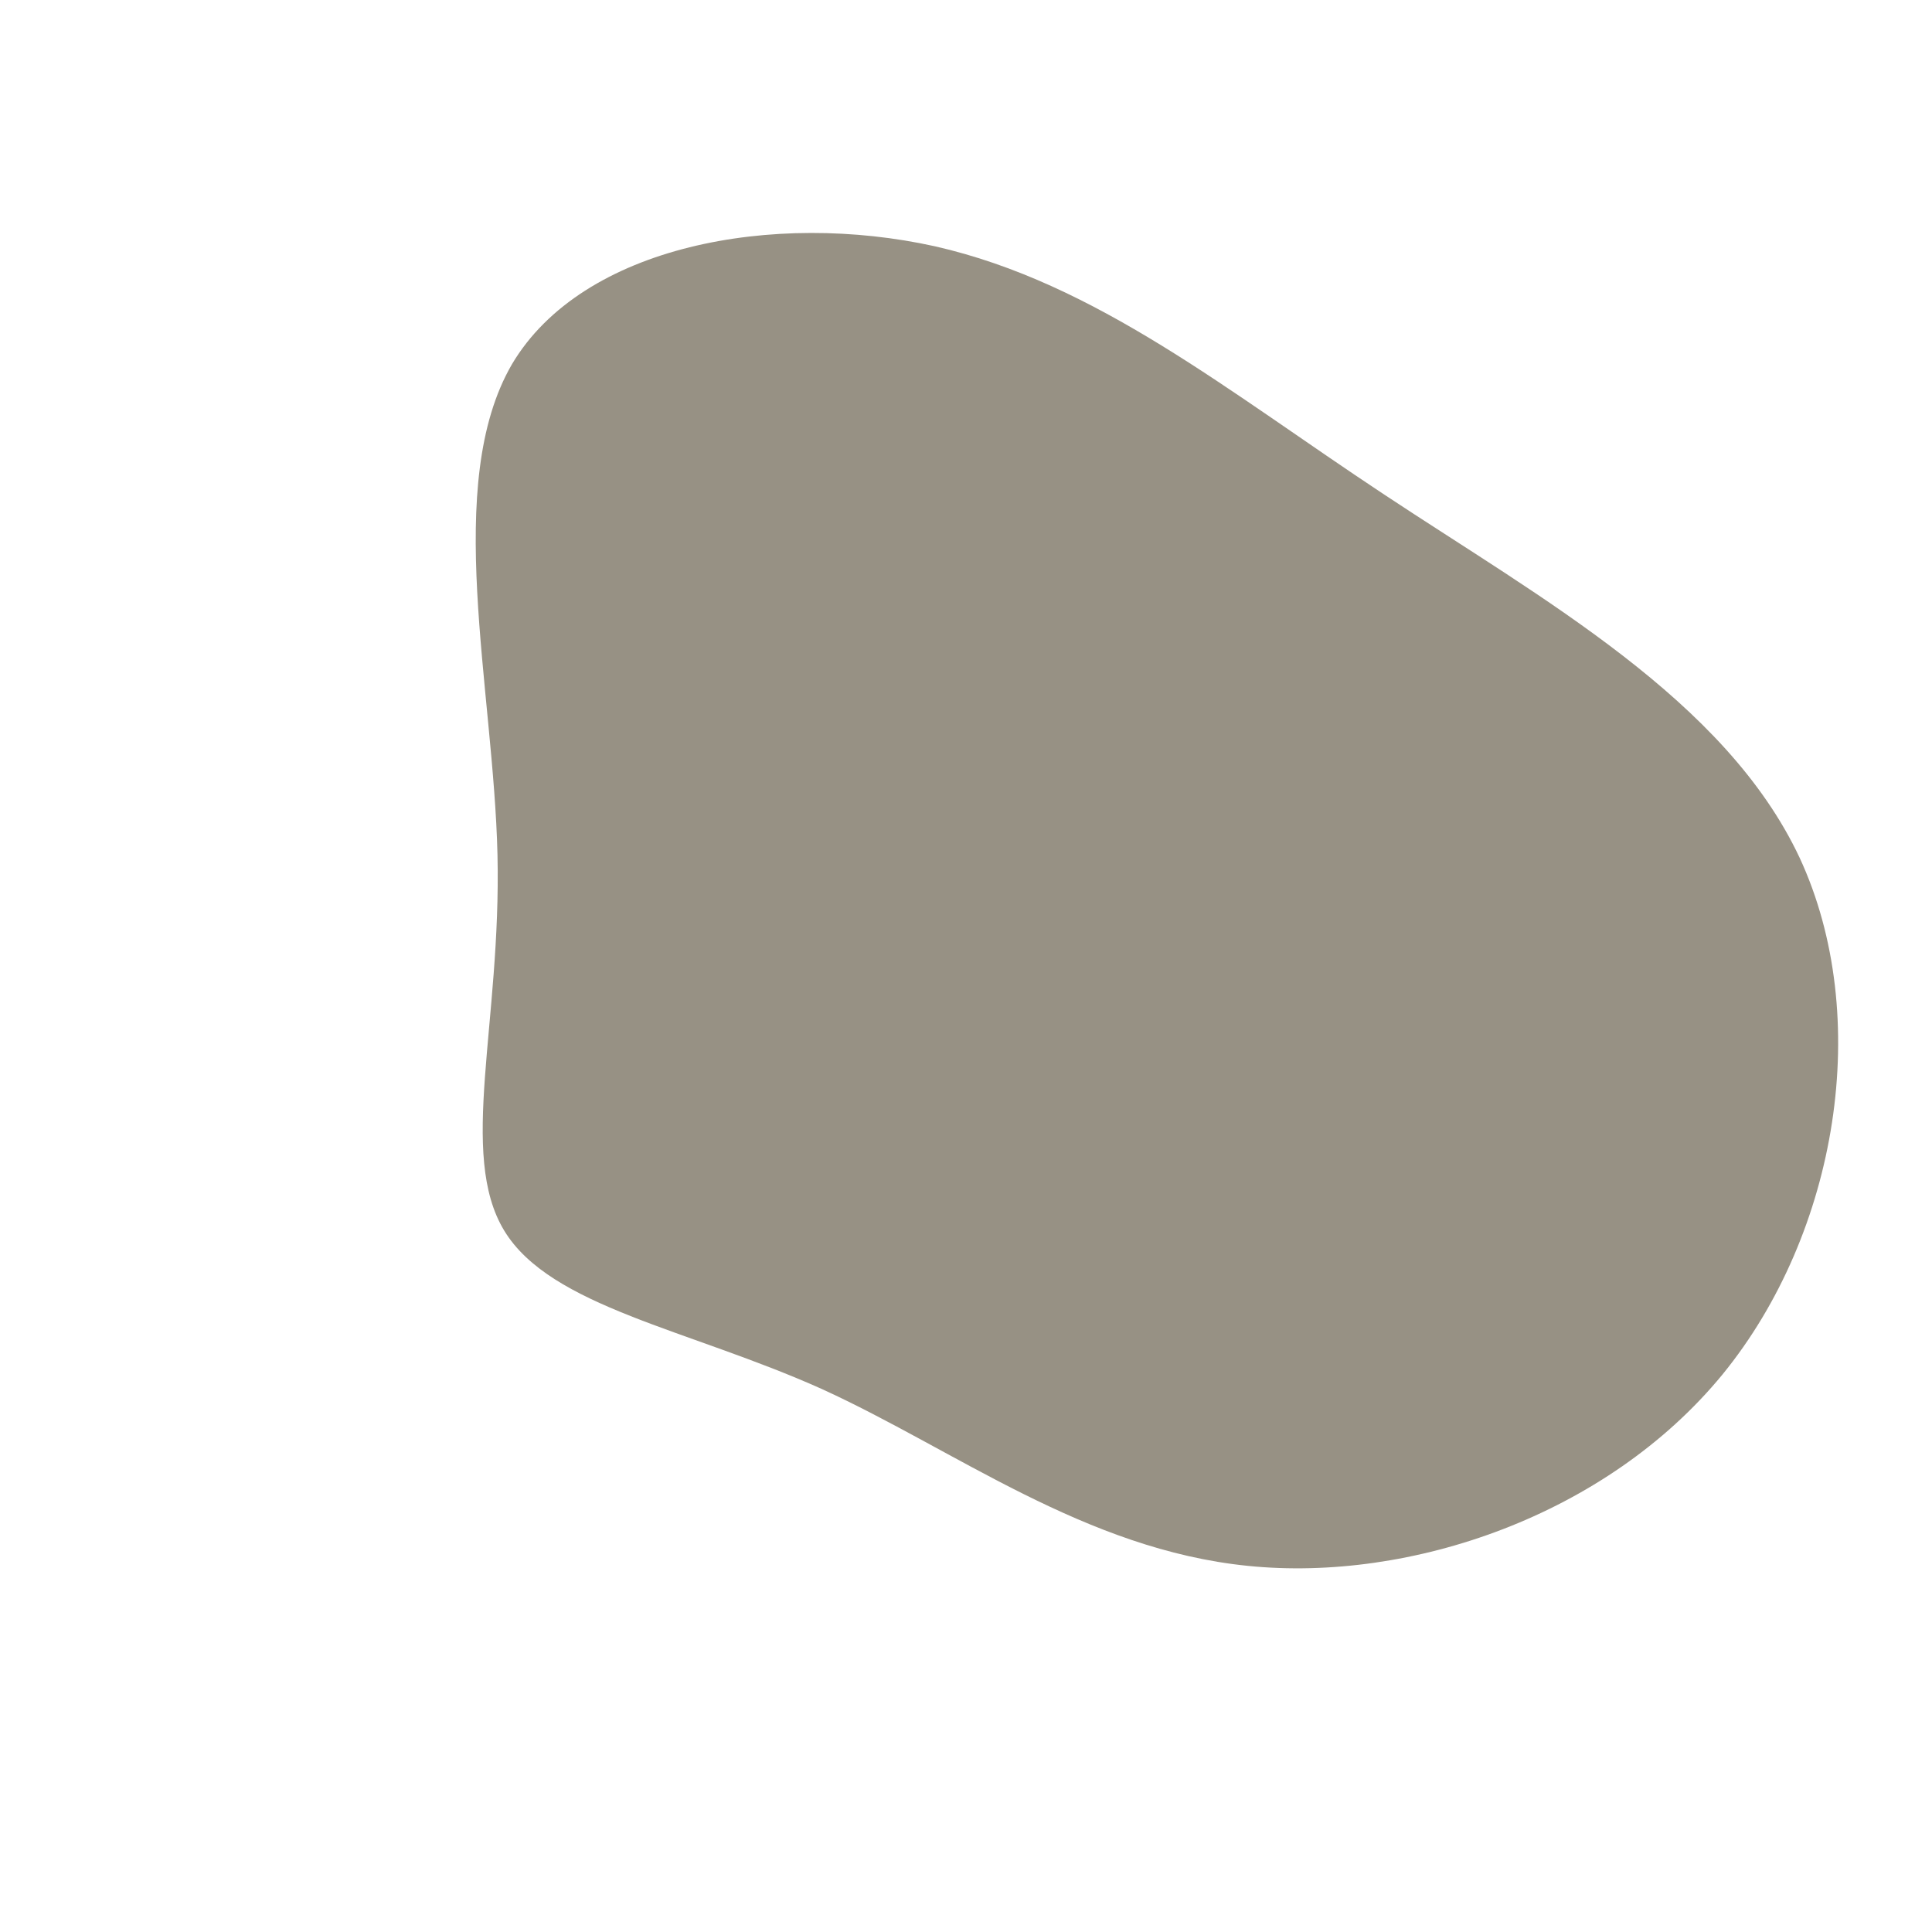 <?xml version="1.0" standalone="no"?>
<svg viewBox="0 0 200 200" xmlns="http://www.w3.org/2000/svg">
  <path fill="#979184" d="M43.3,-48.8C59.6,-38,78.6,-27.6,86.3,-11.2C93.9,5.2,90.3,27.6,78.3,42.3C66.3,56.9,46,63.8,29.2,62.1C12.3,60.4,-1.1,50.1,-14.9,43.8C-28.7,37.6,-43,35.3,-47.8,27.4C-52.6,19.5,-48.1,5.9,-48.5,-11.5C-48.9,-28.8,-54.2,-49.9,-47,-62.3C-39.7,-74.6,-19.9,-78.2,-3.2,-74.5C13.5,-70.7,27.1,-59.5,43.3,-48.8Z" transform="translate(100 100)" />
</svg>